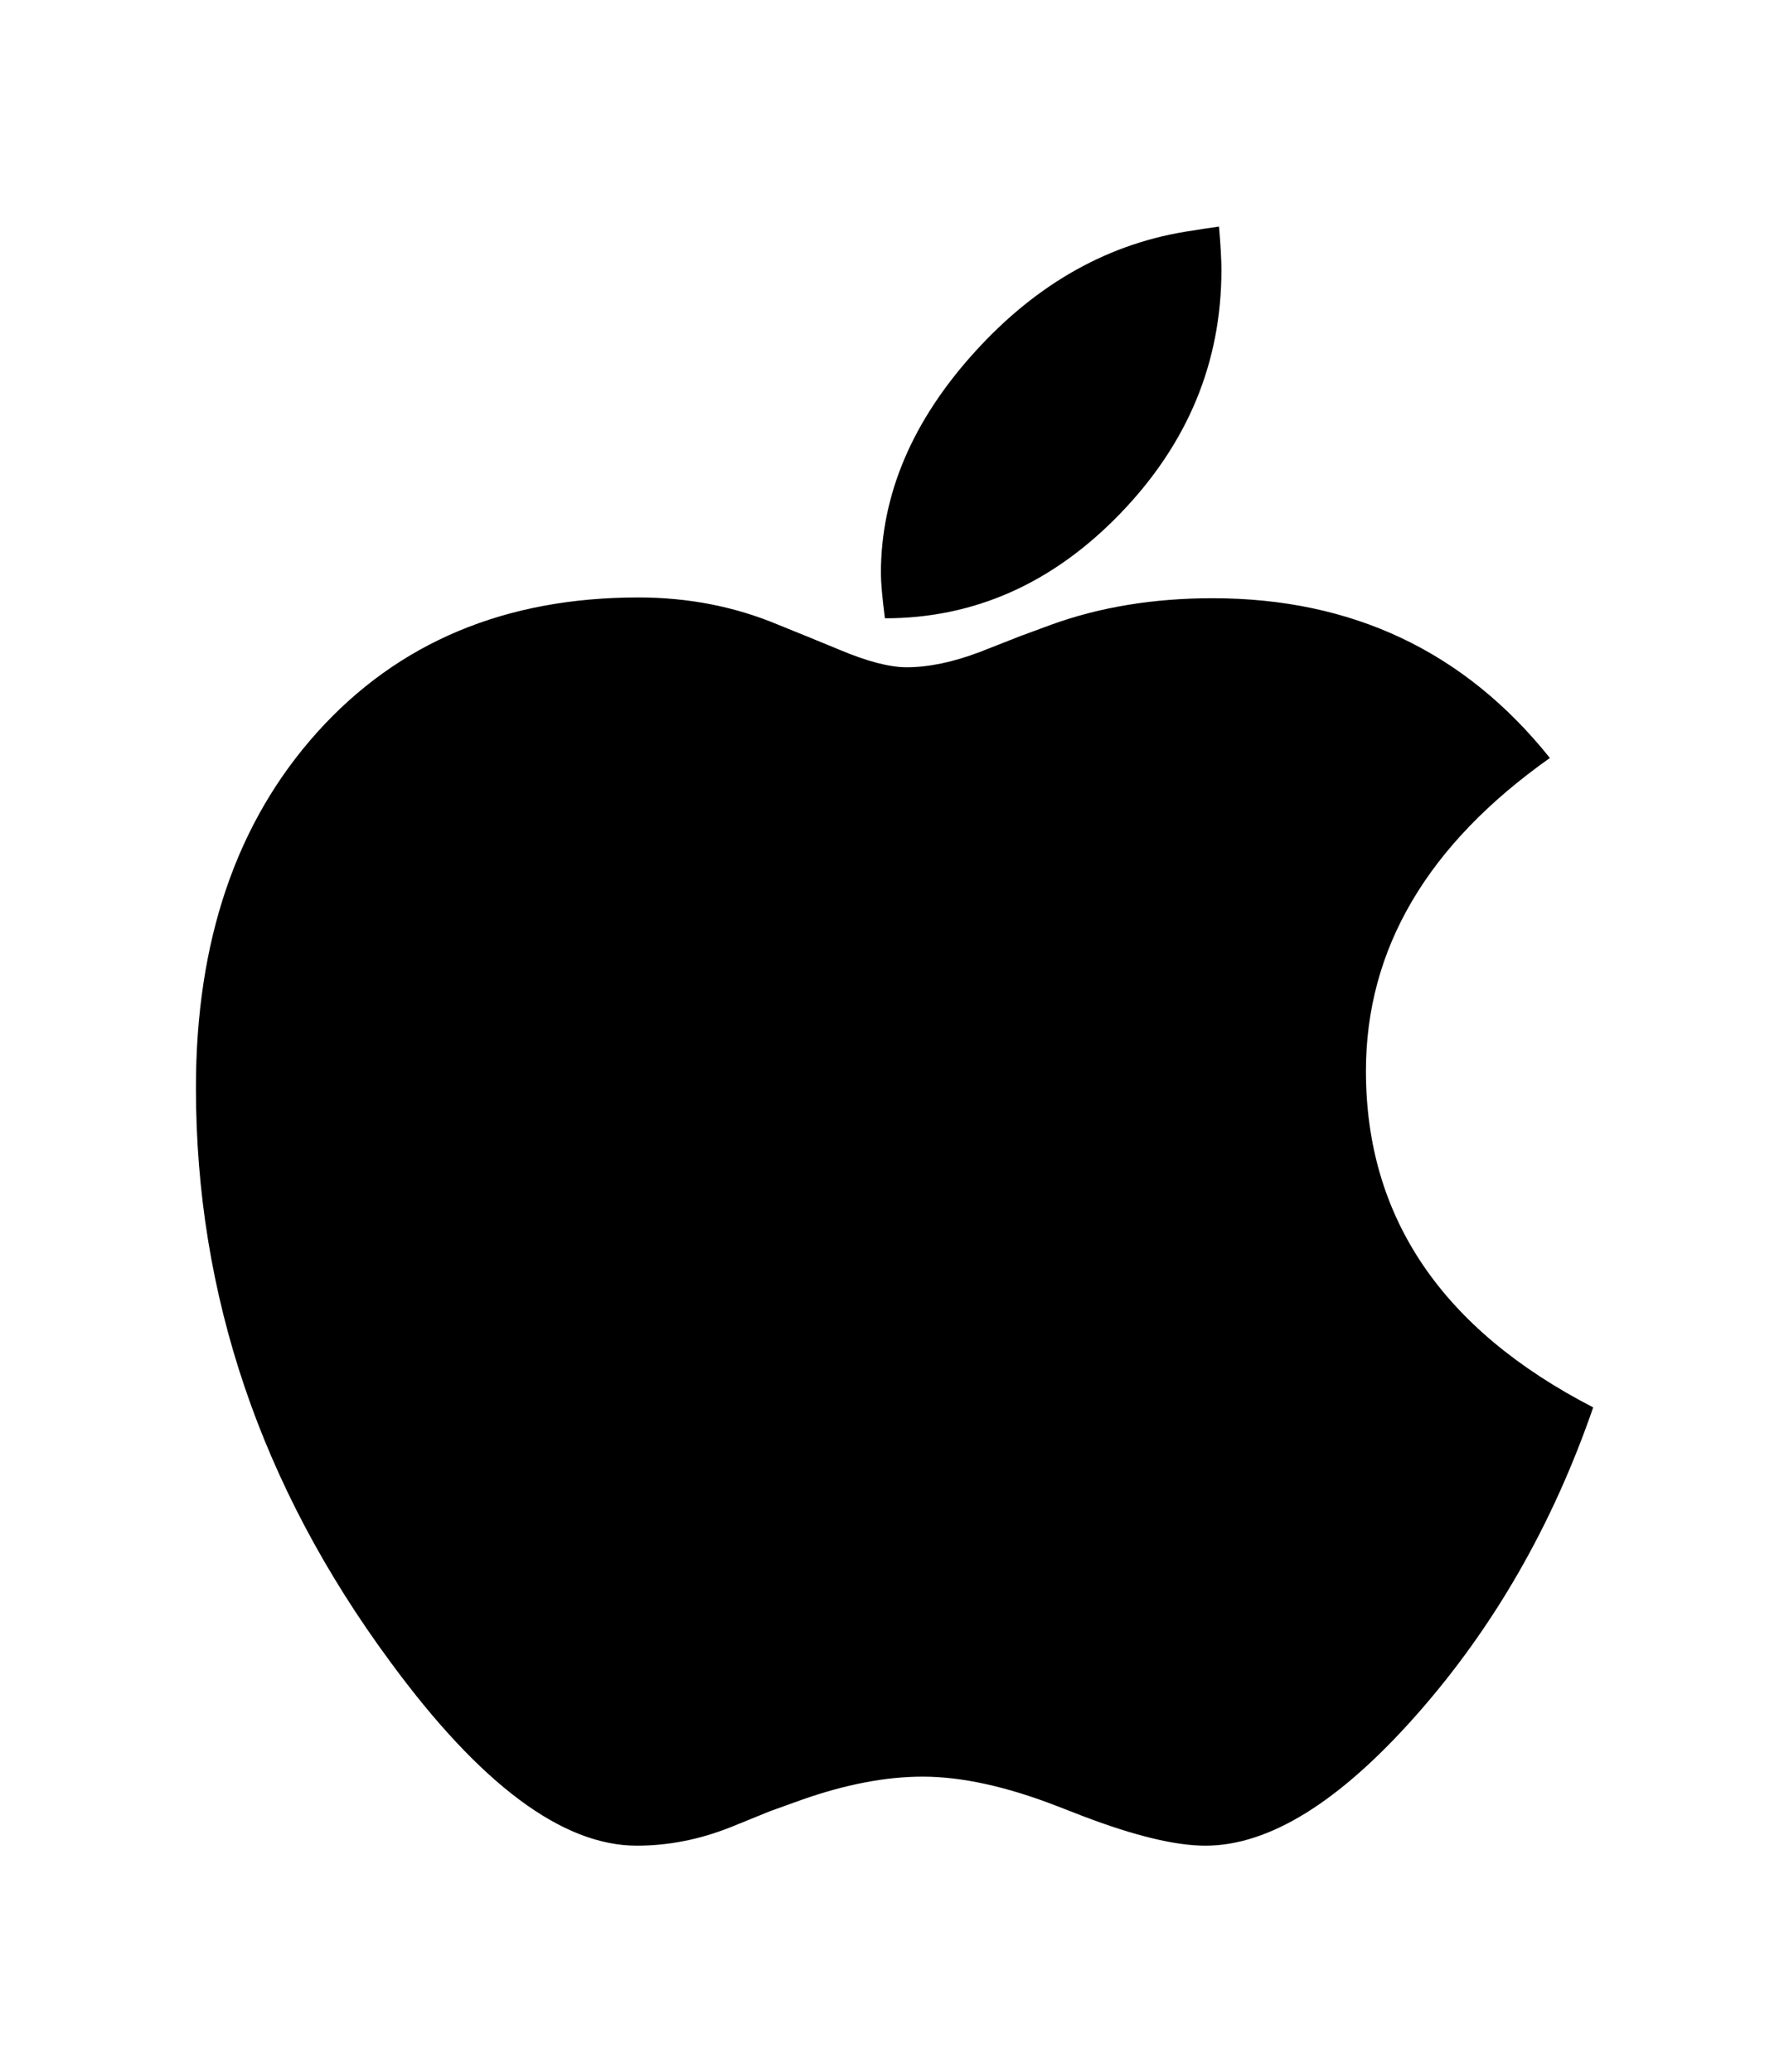 <svg version="1.2" xmlns="http://www.w3.org/2000/svg" viewBox="0 0 2763 3197" width="500" height="579">
	<title>apple-logo-2</title>
	<style>
		.s0 { fill: #000000 } 
	</style>
	<path class="s0" d="m1366.7 953.5q207.2 0 363.4-161.7 156.3-161.8 156.3-376.2 0-23.6-3.7-67-27.3 3.8-40.9 6.2-191 27.3-336.1 187.2-145.2 159.9-145.2 342.1 0 21.1 6.2 69.4zm494.9 1895.3q147.6 0 326.2-202.1 178.6-202 272.8-474.7-351-181-351-519.4 0-282.6 284.1-483.4-197.2-246.7-520.9-246.7-136.5 0-249.3 40.9l-47.2 17.4-63.2 24.8q-62 23.5-112.9 23.5-39.7 0-104.1-27.2l-48.4-19.9-45.9-18.6q-100.5-42.1-215.8-42.1-308.8 0-496.1 208.2-187.3 208.3-187.3 549.1 0 479.7 300.2 886.3 208.3 283.9 380.7 283.9 73.2 0 145.1-28.6l60.8-24.7 48.4-17.4q101.7-35.9 187.2-35.9 90.6 0 208.4 45.8l38.4 14.9q120.3 45.9 189.8 45.9z"/>
</svg>